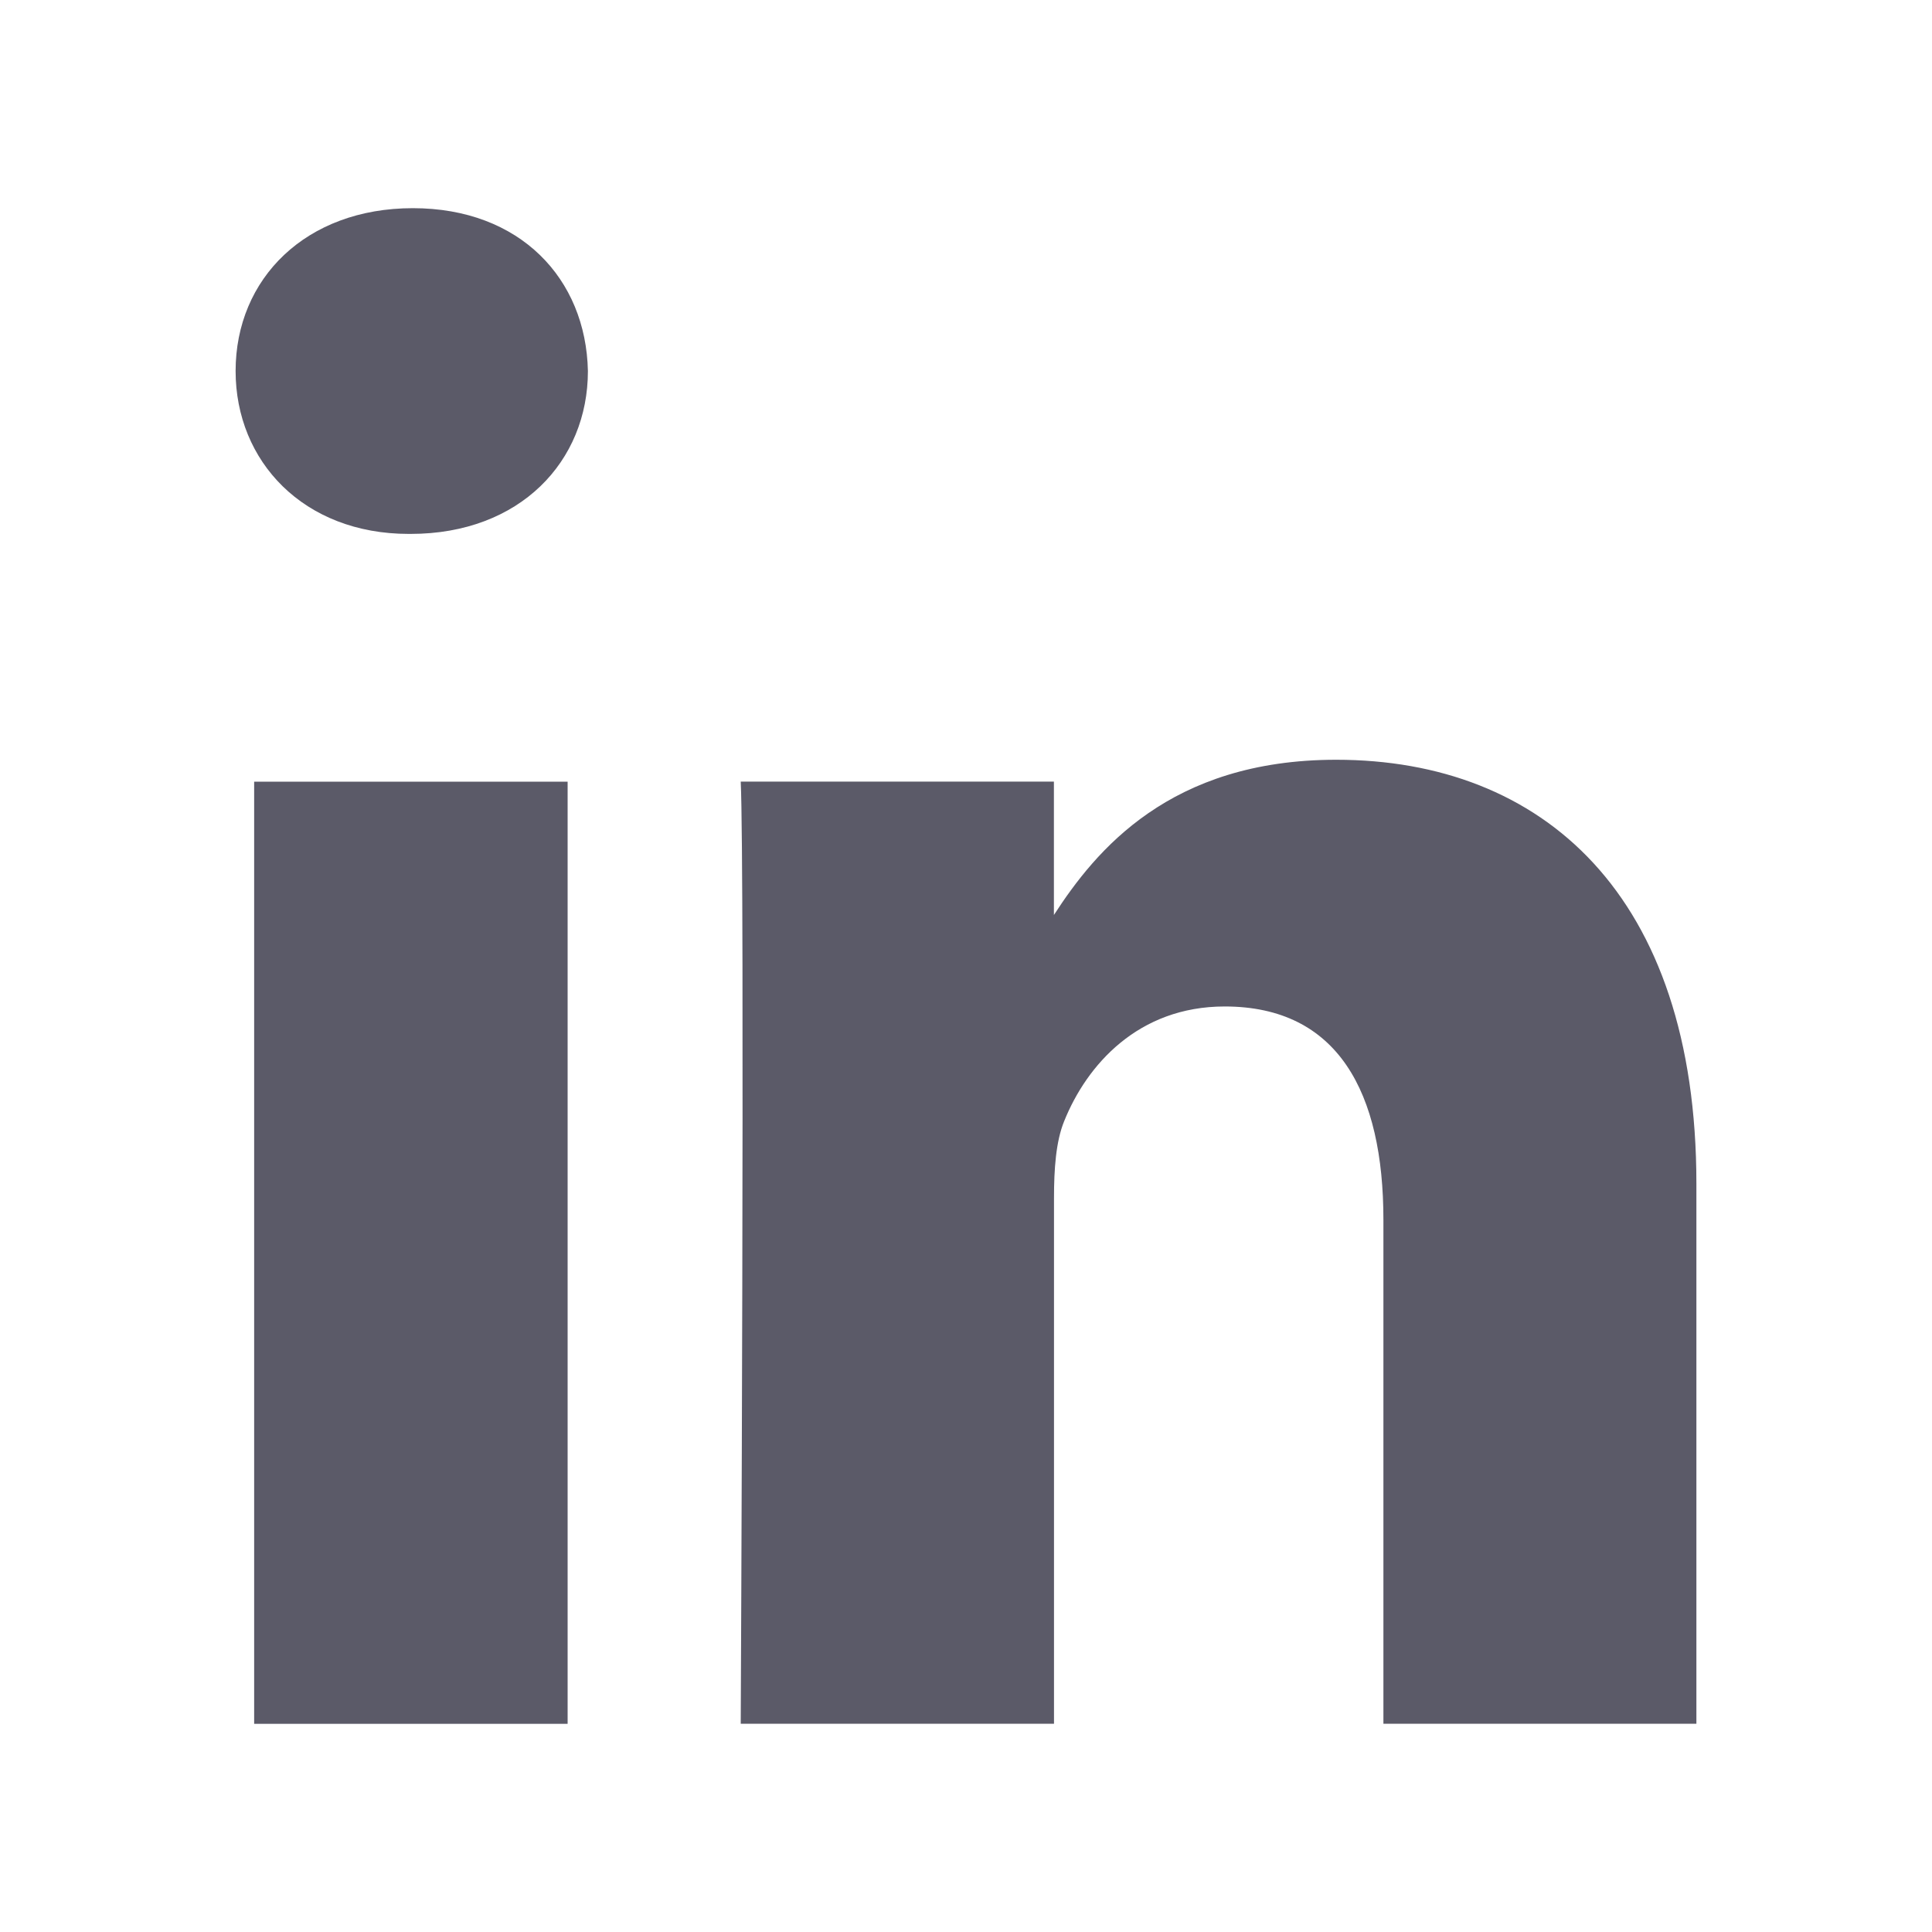 <?xml version="1.0" encoding="utf-8"?>
<!-- Generator: Adobe Illustrator 15.1.0, SVG Export Plug-In  -->
<!DOCTYPE svg PUBLIC "-//W3C//DTD SVG 1.1//EN" "http://www.w3.org/Graphics/SVG/1.1/DTD/svg11.dtd">
<svg version="1.1"
	 xmlns="http://www.w3.org/2000/svg" xmlns:xlink="http://www.w3.org/1999/xlink" xmlns:a="http://ns.adobe.com/AdobeSVGViewerExtensions/3.0/"
	 x="0px" y="0px" width="20px" height="20px" viewBox="-2.439 -2.155 20 20"
	 overflow="visible" enable-background="new -2.439 -2.155 20 20" xml:space="preserve">
<defs>
</defs>
<path fill="#5B5A68" d="M8.472,7.349V7.317C8.463,7.328,8.457,7.34,8.449,7.349H8.472z"/>
<rect x="0.192" y="5.937" fill="#5B5A68" width="3.245" height="9.753"/>
<path fill="#5B5A68" d="M1.812,3.372H1.792C0.704,3.372,0,2.621,0,1.686C0,0.729,0.727,0,1.835,0c1.109,0,1.792,0.729,1.812,1.686
	C3.647,2.621,2.944,3.372,1.812,3.372z"/>
<path fill="#5B5A68" d="M15.122,15.689h-3.24v-5.217c0-1.313-0.467-2.208-1.643-2.208c-0.895,0-1.428,0.605-1.662,1.188
	c-0.086,0.21-0.105,0.499-0.105,0.791v5.446H5.229c0,0,0.043-8.838,0-9.753h3.242v1.381C8.903,6.65,9.67,5.71,11.393,5.71
	c2.131,0,3.729,1.391,3.729,4.388V15.689z"/>
</svg>
